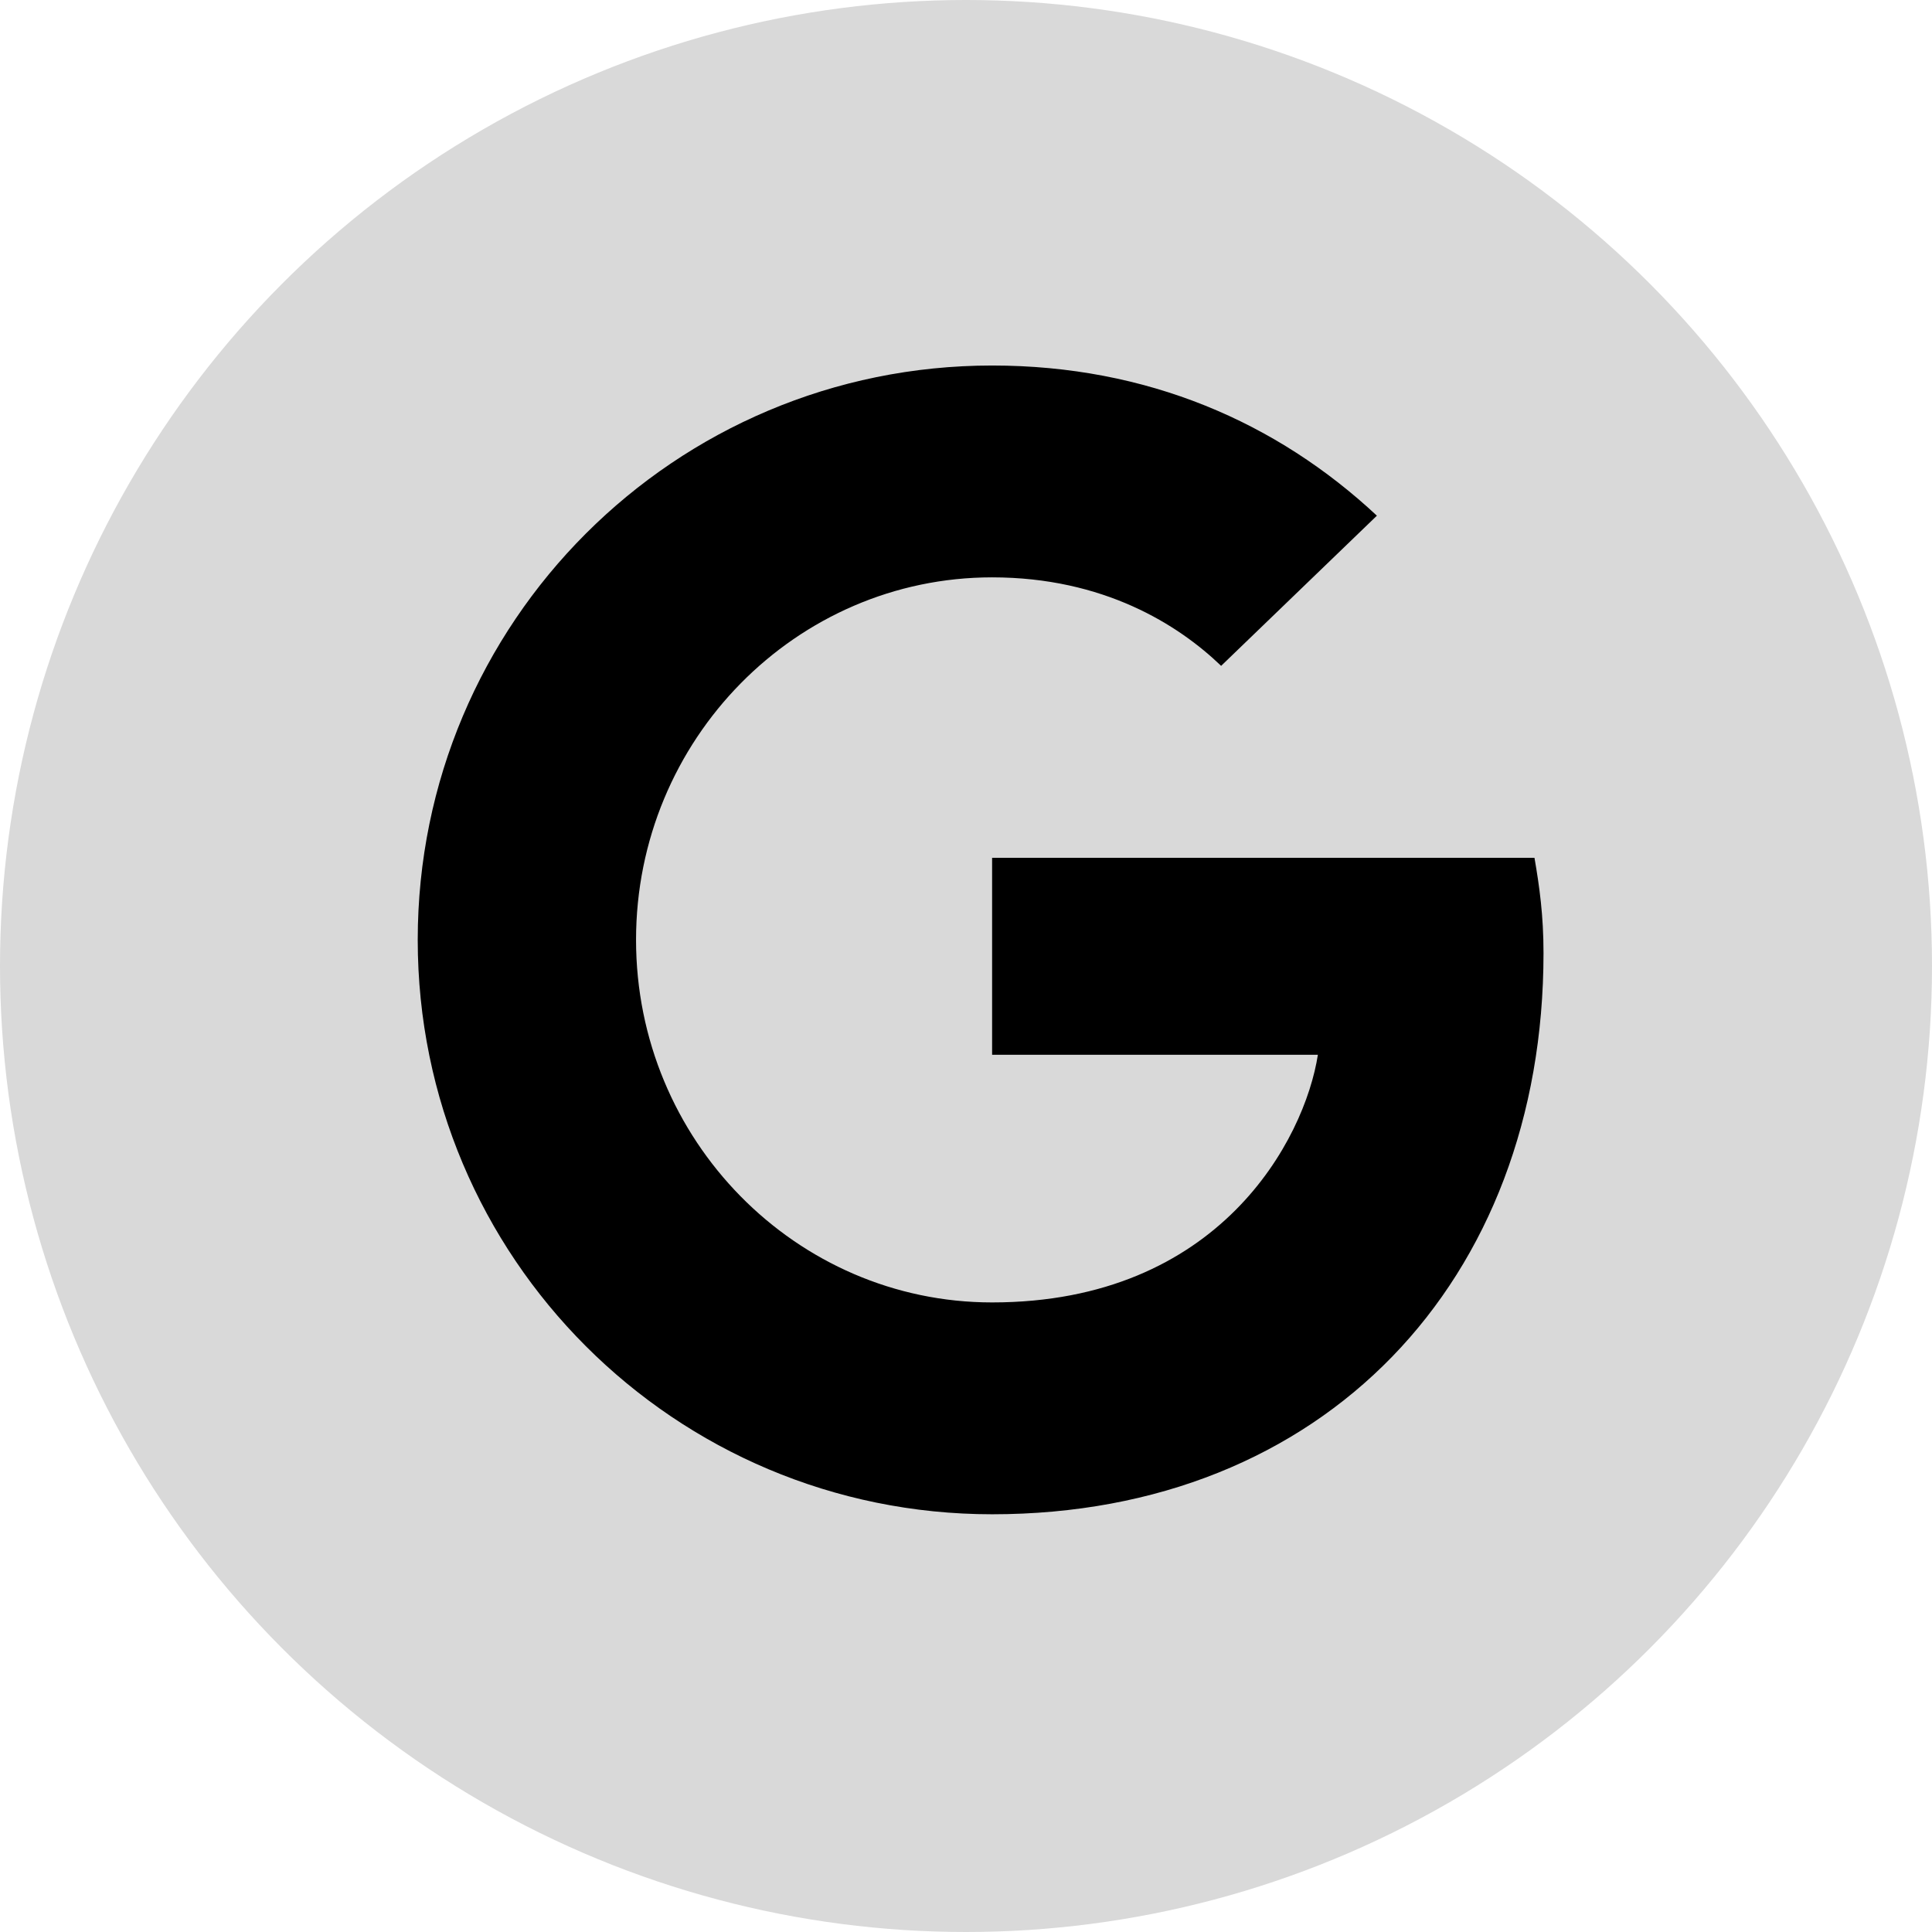 <svg width="37" height="37" viewBox="0 0 37 37" fill="none" xmlns="http://www.w3.org/2000/svg">
<circle cx="18.5" cy="18.5" r="18.5" fill="#D9D9D9"/>
<path d="M19 16.428V20.2H25.239C24.987 21.818 23.354 24.943 19 24.943C15.246 24.943 12.181 21.836 12.181 18C12.181 14.164 15.247 11.057 19 11.057C21.136 11.057 22.567 11.964 23.386 12.752L26.369 9.876C24.453 8.087 21.969 7 19 7C12.918 7 8 11.918 8 18C8 24.082 12.918 29 19 29C25.349 29 29.56 24.537 29.56 18.251C29.56 17.529 29.482 16.977 29.387 16.428H19Z" fill="black"/>
</svg>
